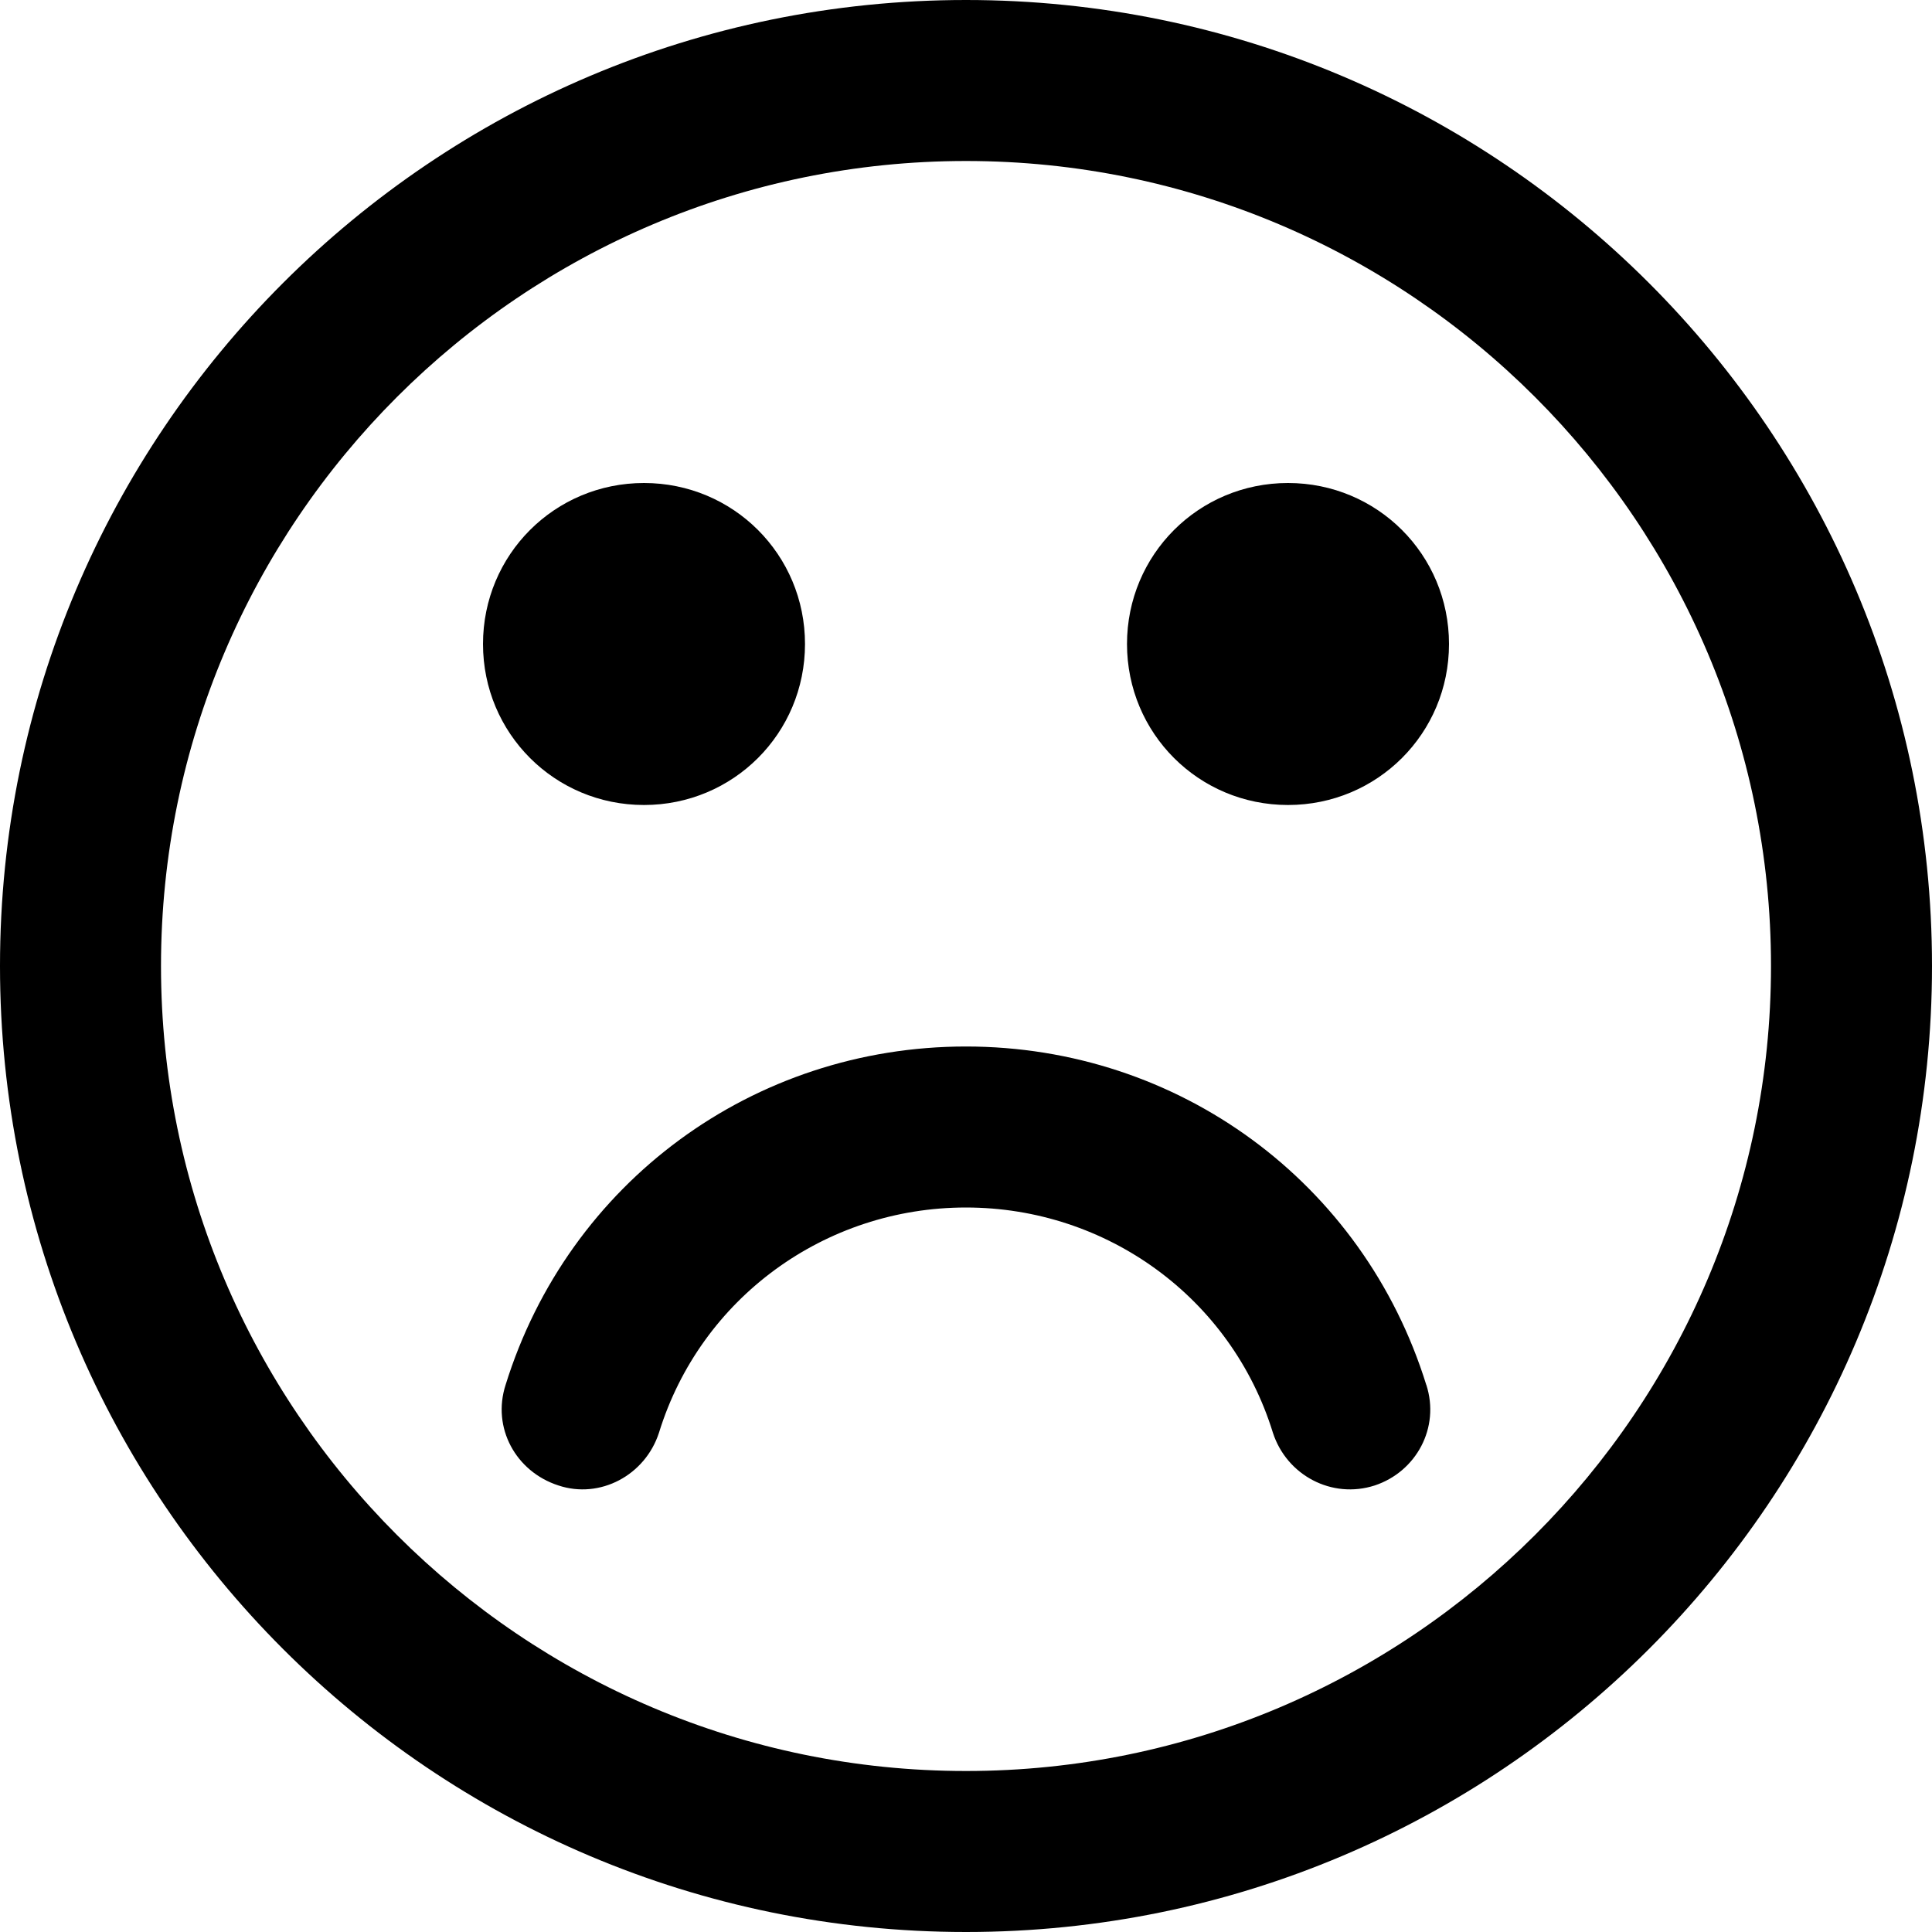 <!-- Generated by IcoMoon.io -->
<svg version="1.1" xmlns="http://www.w3.org/2000/svg" width="30" height="30" viewBox="0 0 30 30" xml:space="preserve" preserveAspectRatio="none" fill="{{shape_color}}" class="cp-target">
<title>frown_o</title>
<path d="M22.148 21.504c0.215 0.664-0.156 1.348-0.801 1.562-0.664 0.215-1.367-0.156-1.582-0.82-0.645-2.090-2.578-3.496-4.766-3.496s-4.121 1.406-4.766 3.496c-0.215 0.664-0.918 1.035-1.562 0.82-0.664-0.215-1.035-0.898-0.82-1.562 0.977-3.145 3.848-5.254 7.148-5.254s6.172 2.109 7.148 5.254zM12.5 10c0 1.387-1.113 2.5-2.5 2.5s-2.5-1.113-2.5-2.5 1.113-2.5 2.5-2.5 2.5 1.113 2.5 2.5zM22.5 10c0 1.387-1.113 2.5-2.5 2.5s-2.5-1.113-2.5-2.5 1.113-2.5 2.5-2.5 2.5 1.113 2.5 2.5zM27.5 15c0-6.895-5.605-12.5-12.5-12.5s-12.5 5.605-12.5 12.5 5.605 12.5 12.5 12.5 12.5-5.605 12.5-12.5zM30 15c0 8.281-6.719 15-15 15s-15-6.719-15-15 6.719-15 15-15 15 6.719 15 15z"></path>
</svg>
